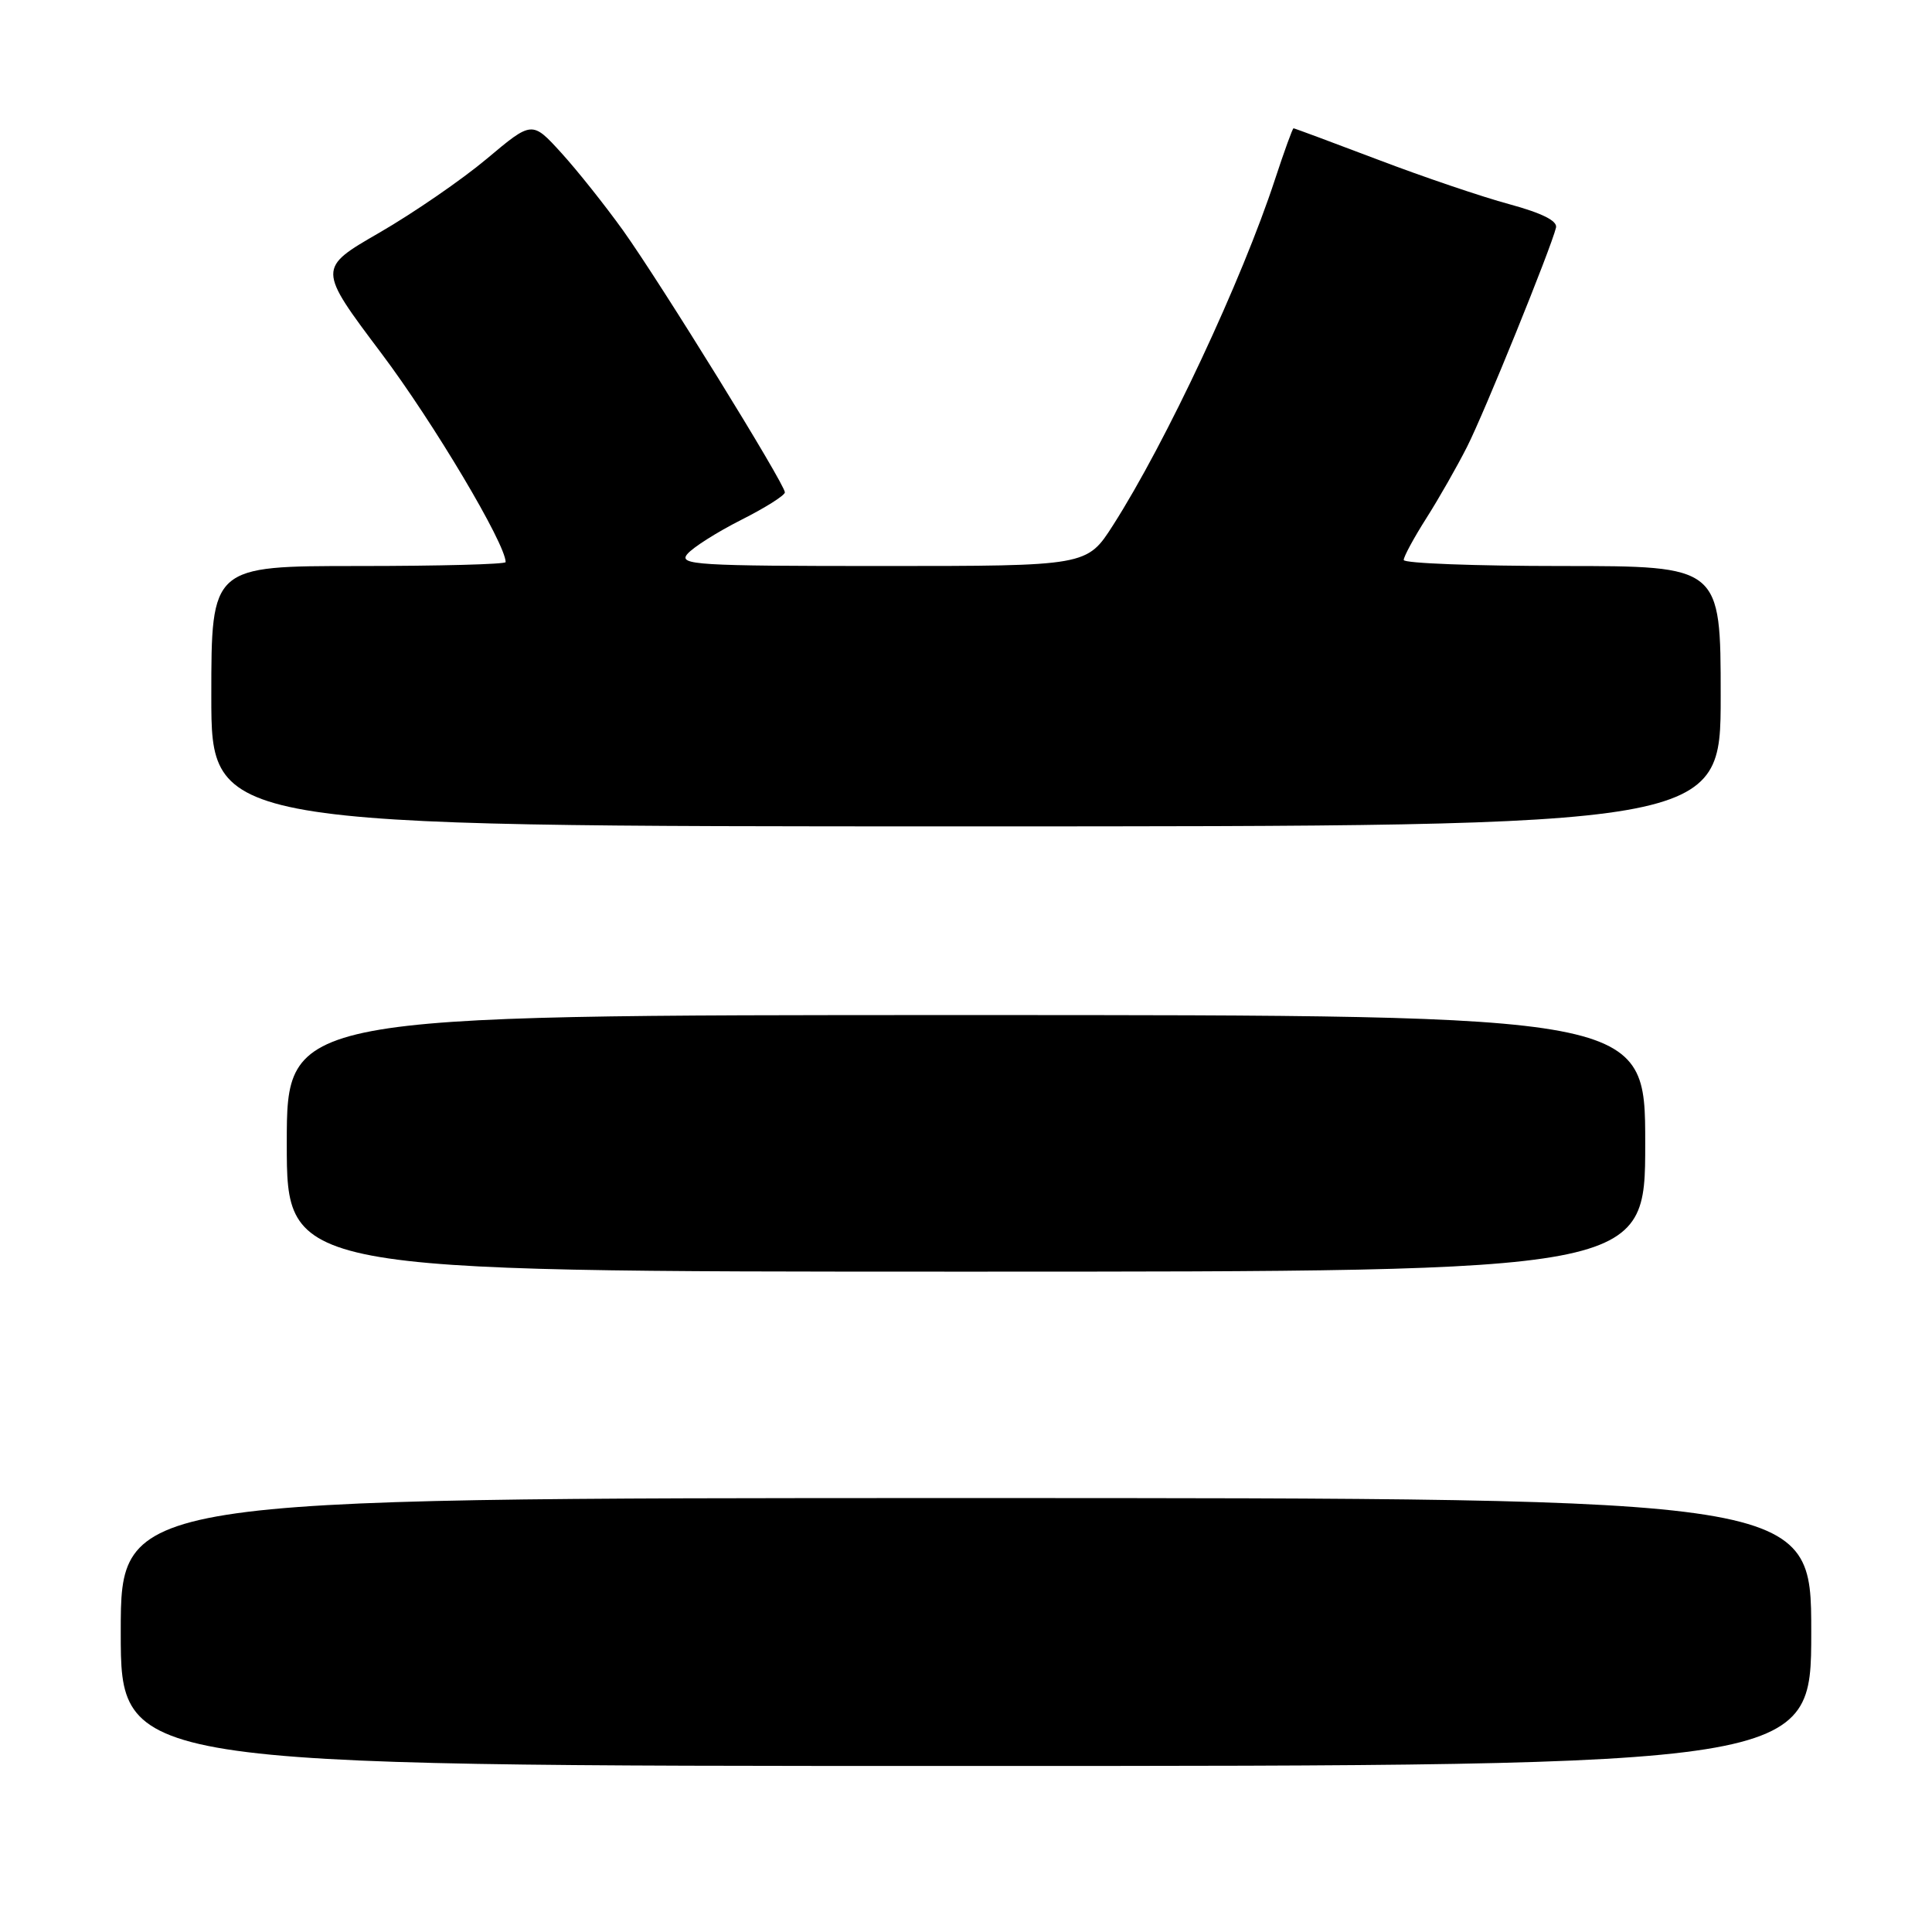 <?xml version="1.0" encoding="UTF-8" standalone="no"?>
<!DOCTYPE svg PUBLIC "-//W3C//DTD SVG 1.1//EN" "http://www.w3.org/Graphics/SVG/1.1/DTD/svg11.dtd" >
<svg xmlns="http://www.w3.org/2000/svg" xmlns:xlink="http://www.w3.org/1999/xlink" version="1.1" viewBox="0 0 256 256">
 <g >
 <path fill="currentColor"
d=" M 240.00 216.25 C 240.00 198.50 240.00 198.50 128.00 198.50 C 16.00 198.50 16.00 198.50 16.00 216.25 C 16.00 234.00 16.00 234.00 128.00 234.00 C 240.00 234.00 240.00 234.00 240.00 216.25 Z  M 218.00 151.50 C 218.00 134.50 218.00 134.50 128.00 134.50 C 38.00 134.50 38.00 134.50 38.00 151.50 C 38.00 168.50 38.00 168.50 128.00 168.50 C 218.00 168.50 218.00 168.50 218.00 151.50 Z  M 228.00 92.25 C 228.00 75.00 228.00 75.00 207.00 75.00 C 195.45 75.00 186.00 74.64 186.00 74.20 C 186.00 73.75 187.35 71.26 189.00 68.66 C 190.66 66.05 193.08 61.80 194.39 59.21 C 196.68 54.70 205.50 32.94 206.18 30.16 C 206.39 29.27 204.33 28.24 200.00 27.06 C 196.43 26.10 188.58 23.44 182.57 21.15 C 176.56 18.87 171.53 17.00 171.40 17.00 C 171.27 17.00 170.17 20.04 168.95 23.75 C 164.57 37.12 154.50 58.62 147.48 69.60 C 144.02 75.00 144.02 75.00 116.89 75.00 C 92.26 75.00 89.88 74.85 91.07 73.42 C 91.79 72.55 94.99 70.52 98.19 68.90 C 101.39 67.29 104.00 65.64 104.00 65.24 C 104.00 64.14 87.54 37.51 82.57 30.55 C 80.18 27.22 76.50 22.59 74.37 20.25 C 70.50 16.00 70.50 16.00 64.50 21.04 C 61.20 23.81 54.80 28.21 50.29 30.82 C 42.07 35.56 42.07 35.56 50.56 46.85 C 57.44 56.00 67.00 72.07 67.00 74.48 C 67.00 74.77 58.23 75.00 47.50 75.00 C 28.00 75.00 28.00 75.00 28.00 92.25 C 28.00 109.50 28.00 109.50 128.00 109.50 C 228.00 109.50 228.00 109.50 228.00 92.25 Z "/>
</g>
</svg>